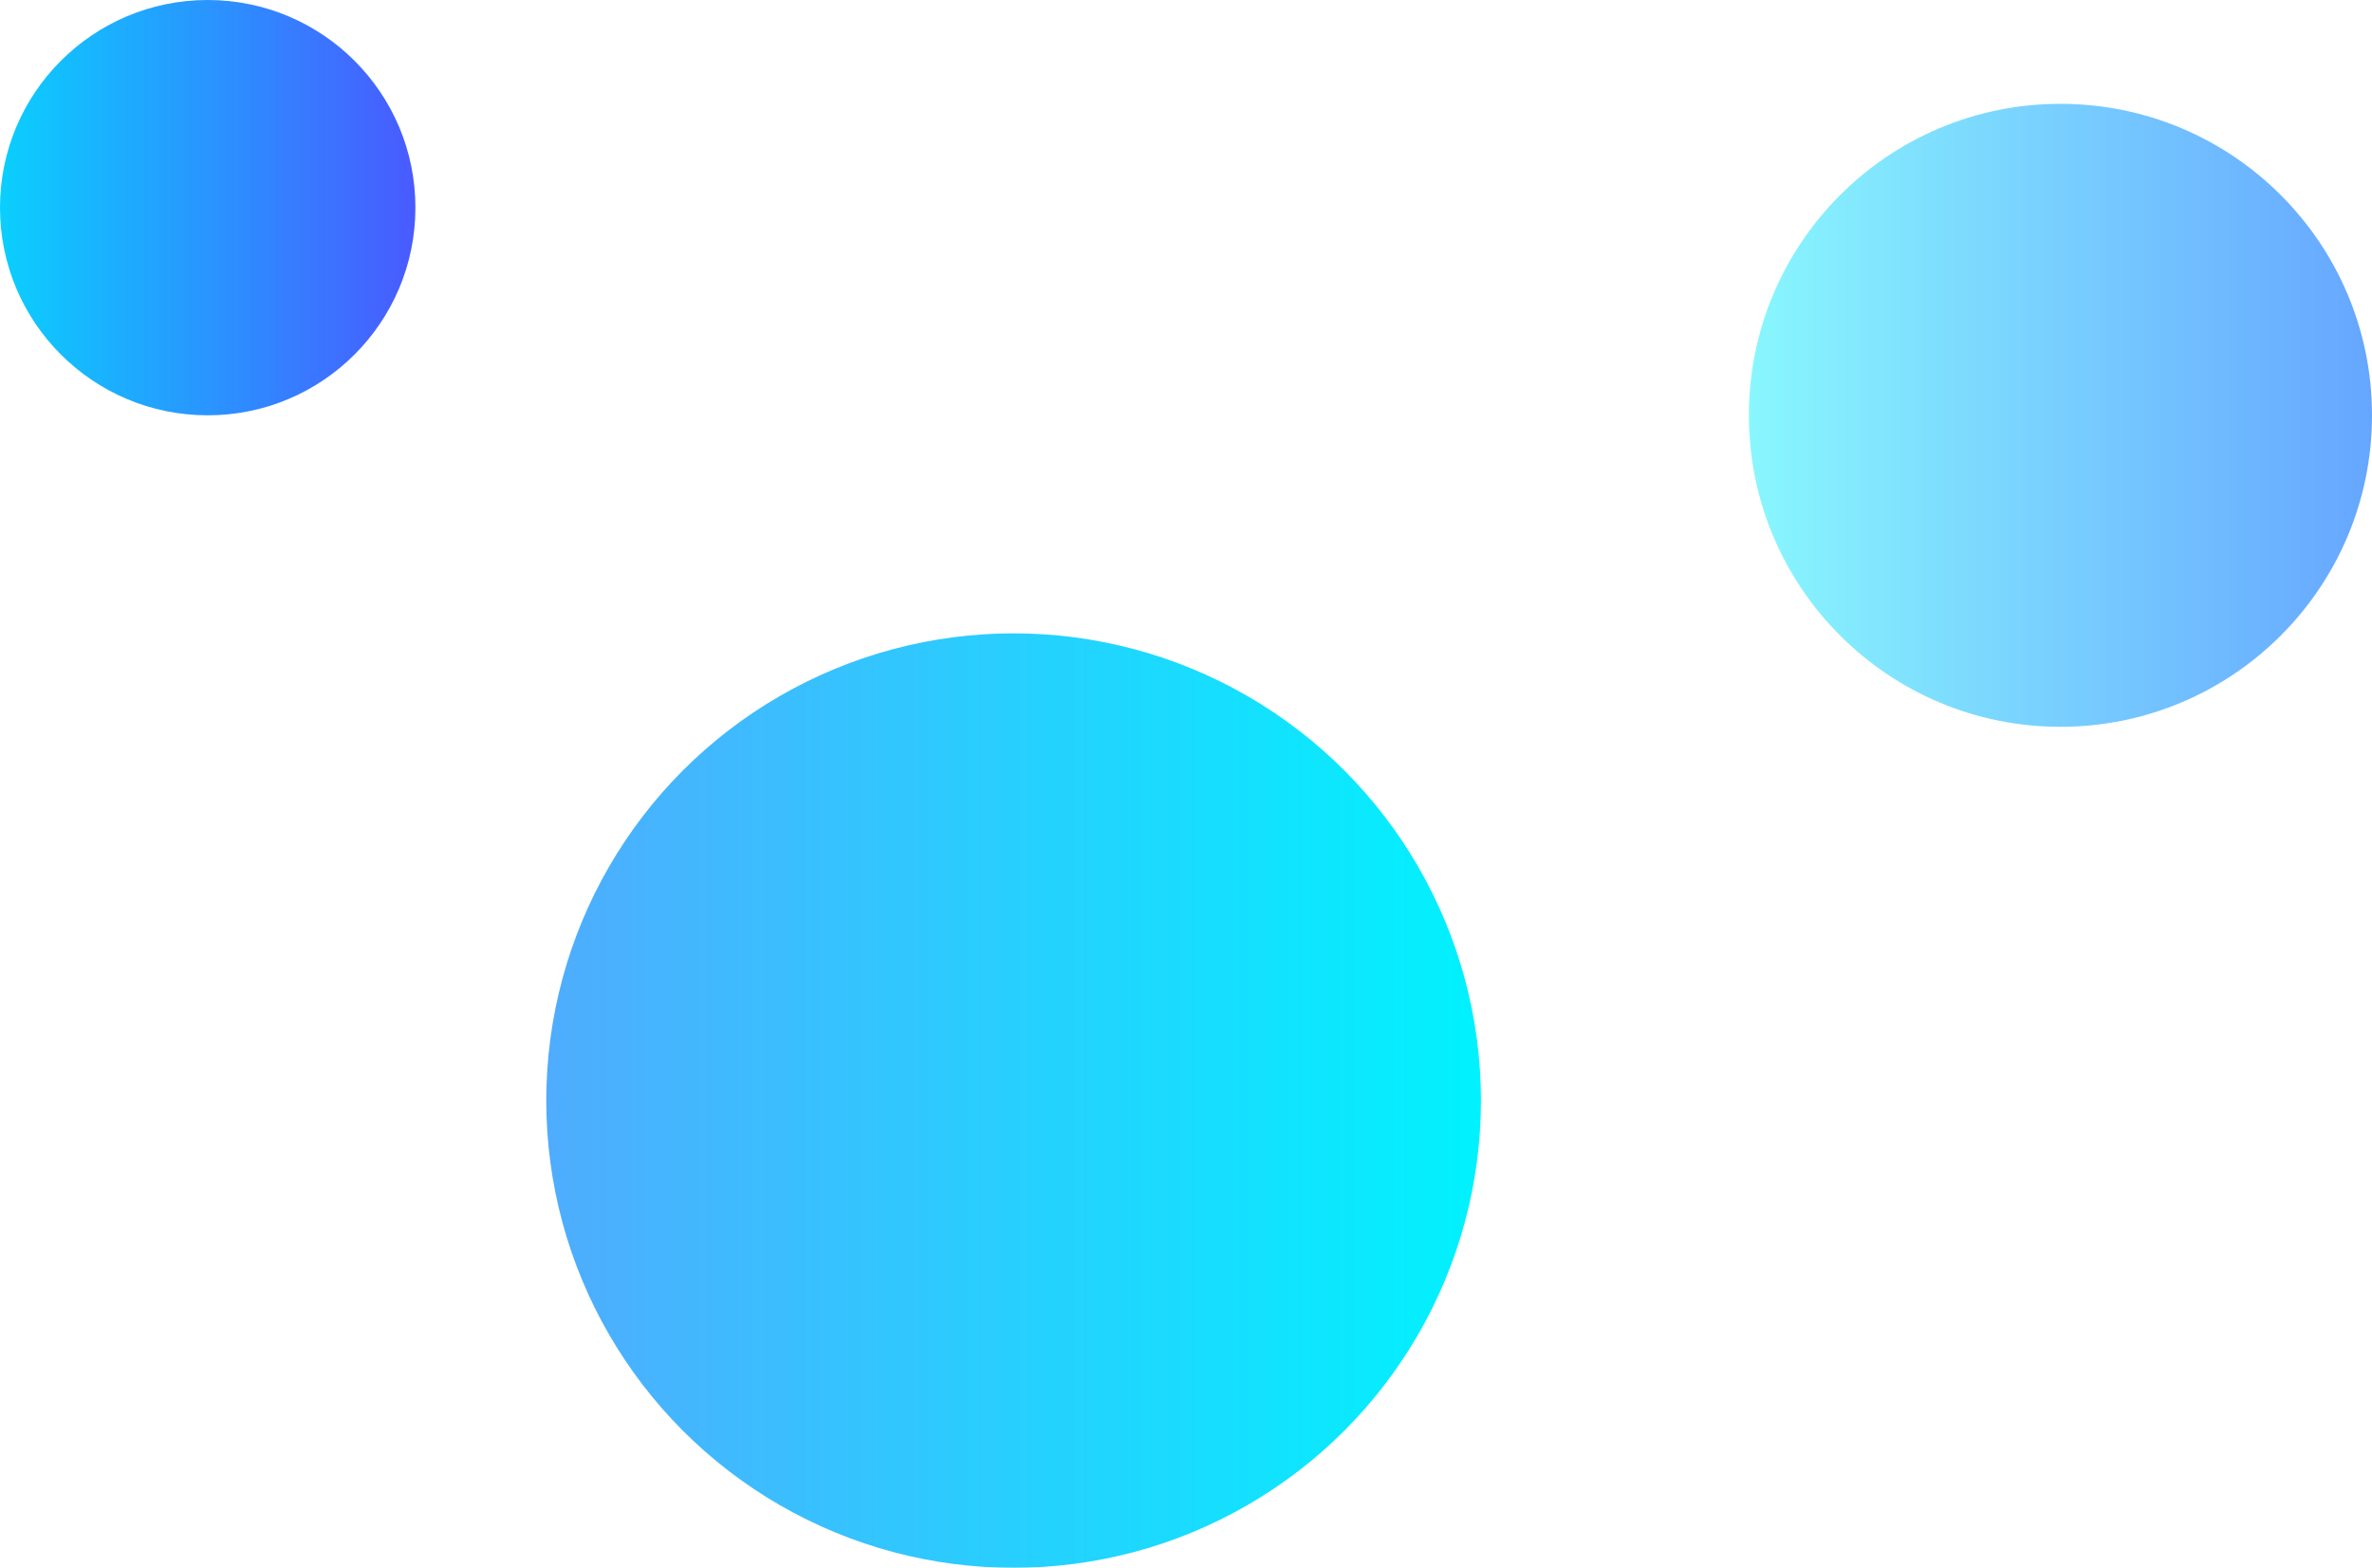 <svg width="1142" height="755" viewBox="0 0 1142 755" fill="none" xmlns="http://www.w3.org/2000/svg">
<g filter="url(#filter0_b)">
<circle cx="100" cy="100" r="100" fill="url(#paint0_linear)"/>
</g>
<g filter="url(#filter1_b)">
<circle cx="488" cy="530" r="225" fill="url(#paint1_linear)"/>
</g>
<g filter="url(#filter2_b)">
<circle cx="992" cy="200" r="150" fill="url(#paint2_linear)"/>
</g>
<defs>
<filter id="filter0_b" x="-4" y="-4" width="208" height="208" filterUnits="userSpaceOnUse" color-interpolation-filters="sRGB">
<feFlood flood-opacity="0" result="BackgroundImageFix"/>
<feGaussianBlur in="BackgroundImage" stdDeviation="2"/>
<feComposite in2="SourceAlpha" operator="in" result="effect1_backgroundBlur"/>
<feBlend mode="normal" in="SourceGraphic" in2="effect1_backgroundBlur" result="shape"/>
</filter>
<filter id="filter1_b" x="259" y="301" width="458" height="458" filterUnits="userSpaceOnUse" color-interpolation-filters="sRGB">
<feFlood flood-opacity="0" result="BackgroundImageFix"/>
<feGaussianBlur in="BackgroundImage" stdDeviation="2"/>
<feComposite in2="SourceAlpha" operator="in" result="effect1_backgroundBlur"/>
<feBlend mode="normal" in="SourceGraphic" in2="effect1_backgroundBlur" result="shape"/>
</filter>
<filter id="filter2_b" x="838" y="46" width="308" height="308" filterUnits="userSpaceOnUse" color-interpolation-filters="sRGB">
<feFlood flood-opacity="0" result="BackgroundImageFix"/>
<feGaussianBlur in="BackgroundImage" stdDeviation="2"/>
<feComposite in2="SourceAlpha" operator="in" result="effect1_backgroundBlur"/>
<feBlend mode="normal" in="SourceGraphic" in2="effect1_backgroundBlur" result="shape"/>
</filter>
<linearGradient id="paint0_linear" x1="0" y1="100" x2="200" y2="100" gradientUnits="userSpaceOnUse">
<stop stop-color="#0ACFFE"/>
<stop offset="1" stop-color="#495AFF"/>
</linearGradient>
<linearGradient id="paint1_linear" x1="263" y1="530" x2="713" y2="530" gradientUnits="userSpaceOnUse">
<stop stop-color="#4FACFE"/>
<stop offset="1" stop-color="#00F2FE"/>
</linearGradient>
<linearGradient id="paint2_linear" x1="842" y1="200" x2="1142" y2="200" gradientUnits="userSpaceOnUse">
<stop stop-color="#89F7FE"/>
<stop offset="1" stop-color="#66A6FF"/>
</linearGradient>
</defs>
</svg>
